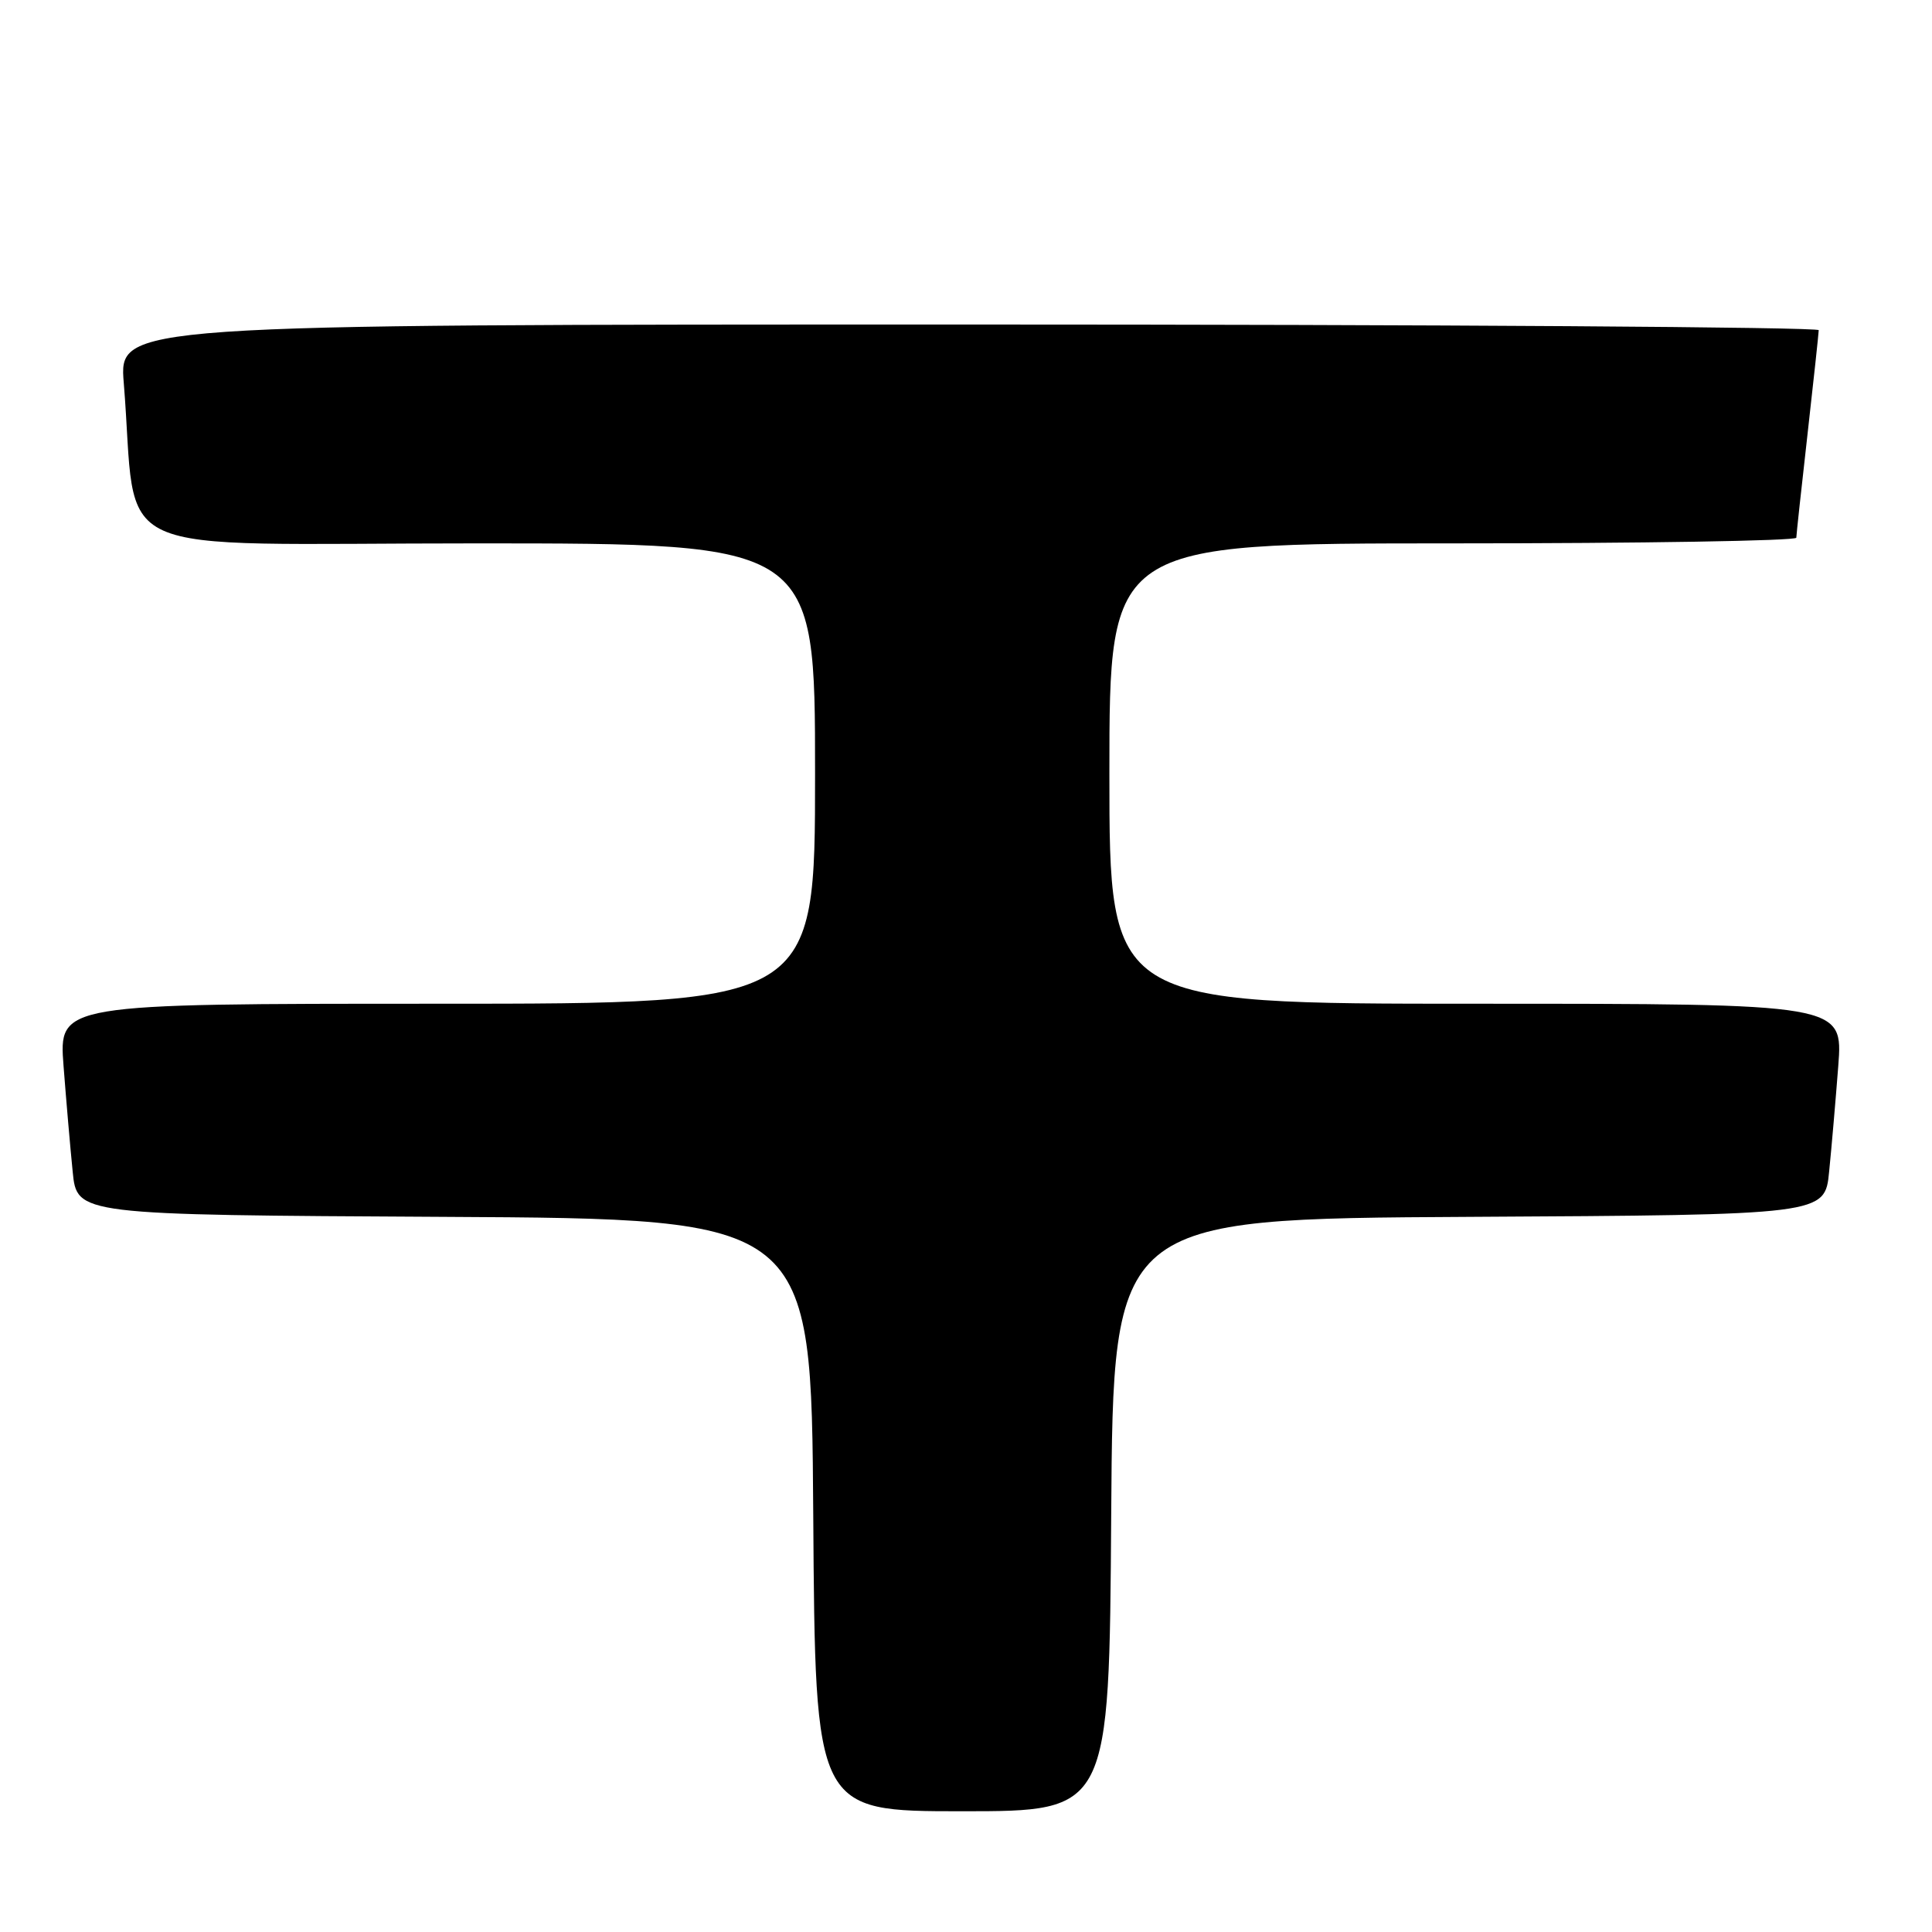 <?xml version="1.0" encoding="UTF-8" standalone="no"?>
<!DOCTYPE svg PUBLIC "-//W3C//DTD SVG 1.1//EN" "http://www.w3.org/Graphics/SVG/1.1/DTD/svg11.dtd" >
<svg xmlns="http://www.w3.org/2000/svg" xmlns:xlink="http://www.w3.org/1999/xlink" version="1.1" viewBox="0 0 256 256">
 <g >
 <path fill="currentColor"
d=" M 147.24 200.75 C 147.50 161.50 147.50 161.50 194.65 161.24 C 241.81 160.98 241.81 160.98 242.37 155.24 C 242.69 152.08 243.23 145.79 243.58 141.25 C 244.21 133.00 244.21 133.00 195.60 133.00 C 147.00 133.00 147.00 133.00 147.00 102.50 C 147.00 72.00 147.00 72.00 192.50 72.00 C 217.53 72.00 238.01 71.66 238.02 71.25 C 238.03 70.84 238.70 64.65 239.51 57.50 C 240.32 50.35 240.98 44.16 240.99 43.75 C 241.00 43.34 190.32 43.00 128.38 43.00 C 15.77 43.00 15.77 43.00 16.40 50.75 C 18.34 74.53 12.78 72.00 63.10 72.00 C 108.00 72.00 108.00 72.00 108.00 102.50 C 108.00 133.00 108.00 133.00 57.90 133.00 C 7.79 133.00 7.79 133.00 8.42 141.25 C 8.77 145.79 9.31 152.08 9.63 155.24 C 10.19 160.98 10.19 160.98 58.85 161.24 C 107.50 161.50 107.50 161.50 107.76 200.75 C 108.02 240.00 108.02 240.00 127.50 240.00 C 146.98 240.00 146.98 240.00 147.24 200.75 Z "/>
</g>
</svg>